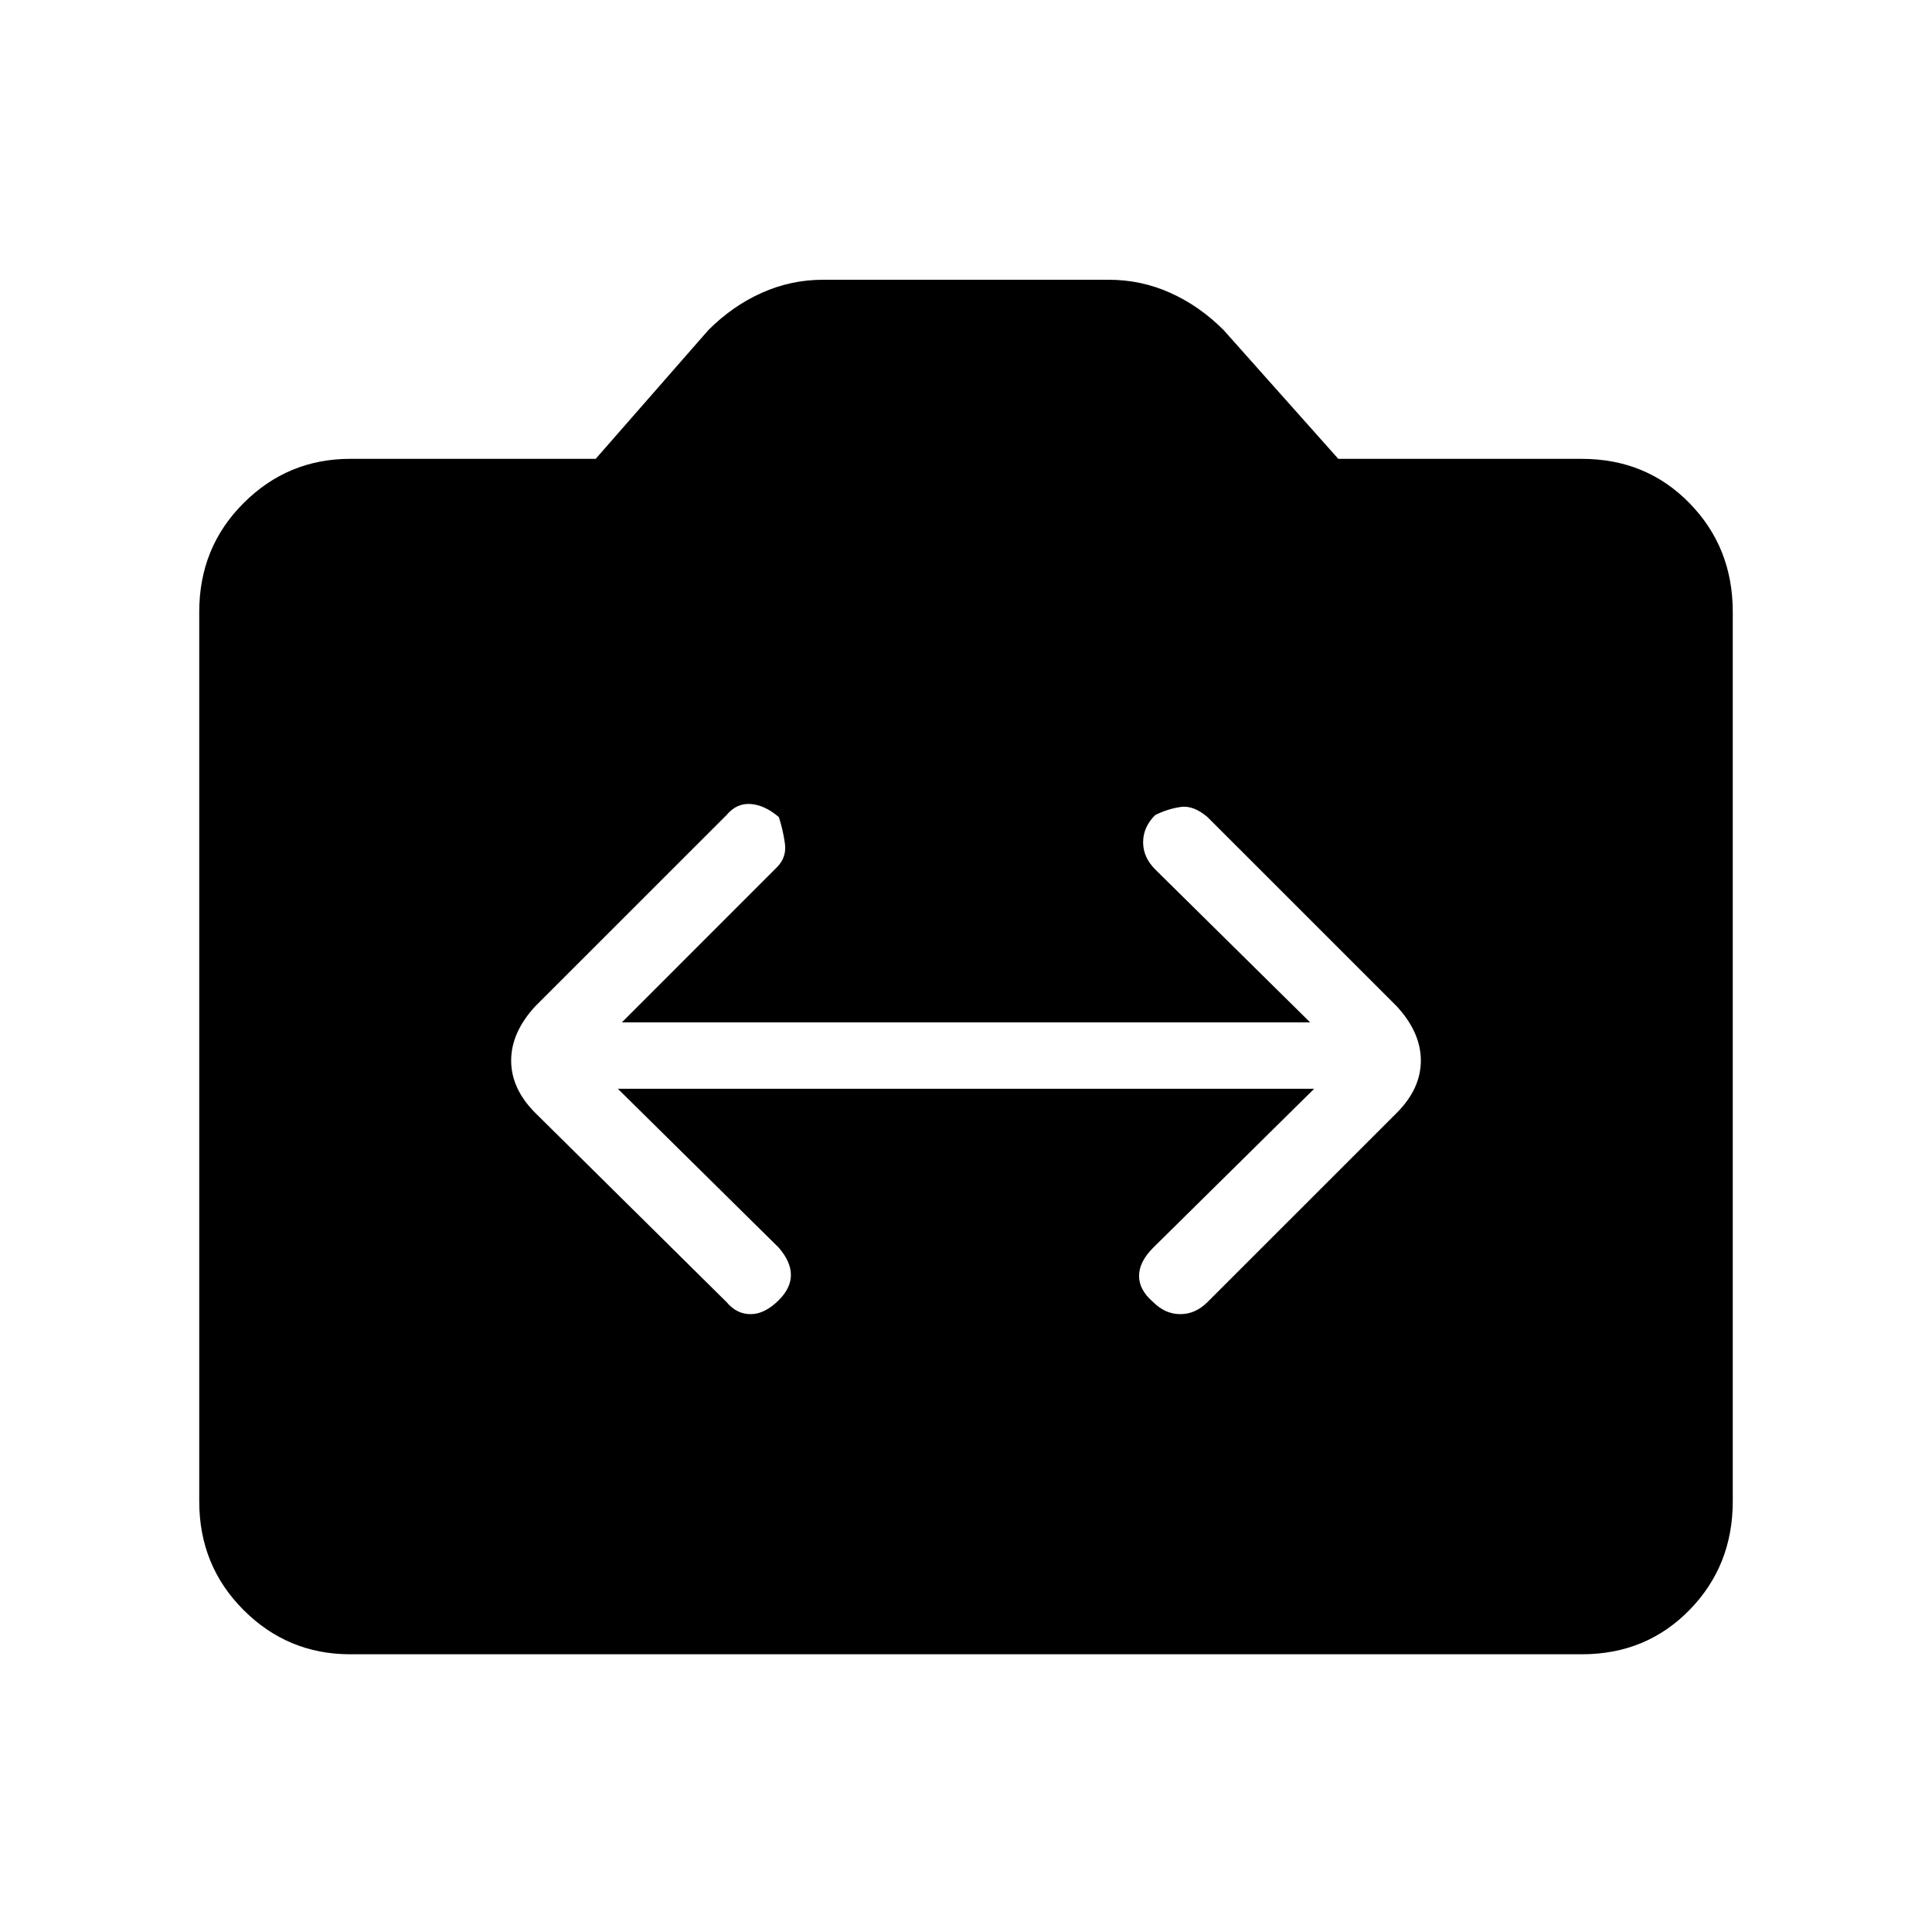 <svg xmlns="http://www.w3.org/2000/svg" height="40" width="40"><path d="m11.083 23.042 3.959 3.916q.208.25.5.25.291 0 .583-.291.25-.25.25-.521t-.25-.563l-3.333-3.291h14.416l-3.333 3.291q-.292.292-.292.584 0 .291.292.541.25.25.563.25.312 0 .562-.25l3.917-3.916q.5-.5.5-1.084 0-.583-.5-1.125L25 16.917q-.292-.25-.562-.209-.271.042-.521.167-.25.25-.25.563 0 .312.25.562l3.208 3.167h-14.25l3.208-3.209q.209-.208.167-.5-.042-.291-.125-.541-.292-.25-.583-.271-.292-.021-.5.229l-3.959 3.958q-.5.542-.5 1.125 0 .584.5 1.084ZM7.25 34.25q-1.292 0-2.208-.917-.917-.916-.917-2.25V12.667q0-1.334.917-2.25Q5.958 9.5 7.25 9.5h5.083l2.334-2.667q.5-.5 1.104-.77.604-.271 1.271-.271h5.916q.667 0 1.271.271.604.27 1.104.77L27.708 9.5h5.042q1.333 0 2.229.917.896.916.896 2.25v18.416q0 1.334-.896 2.25-.896.917-2.229.917Z"/></svg>